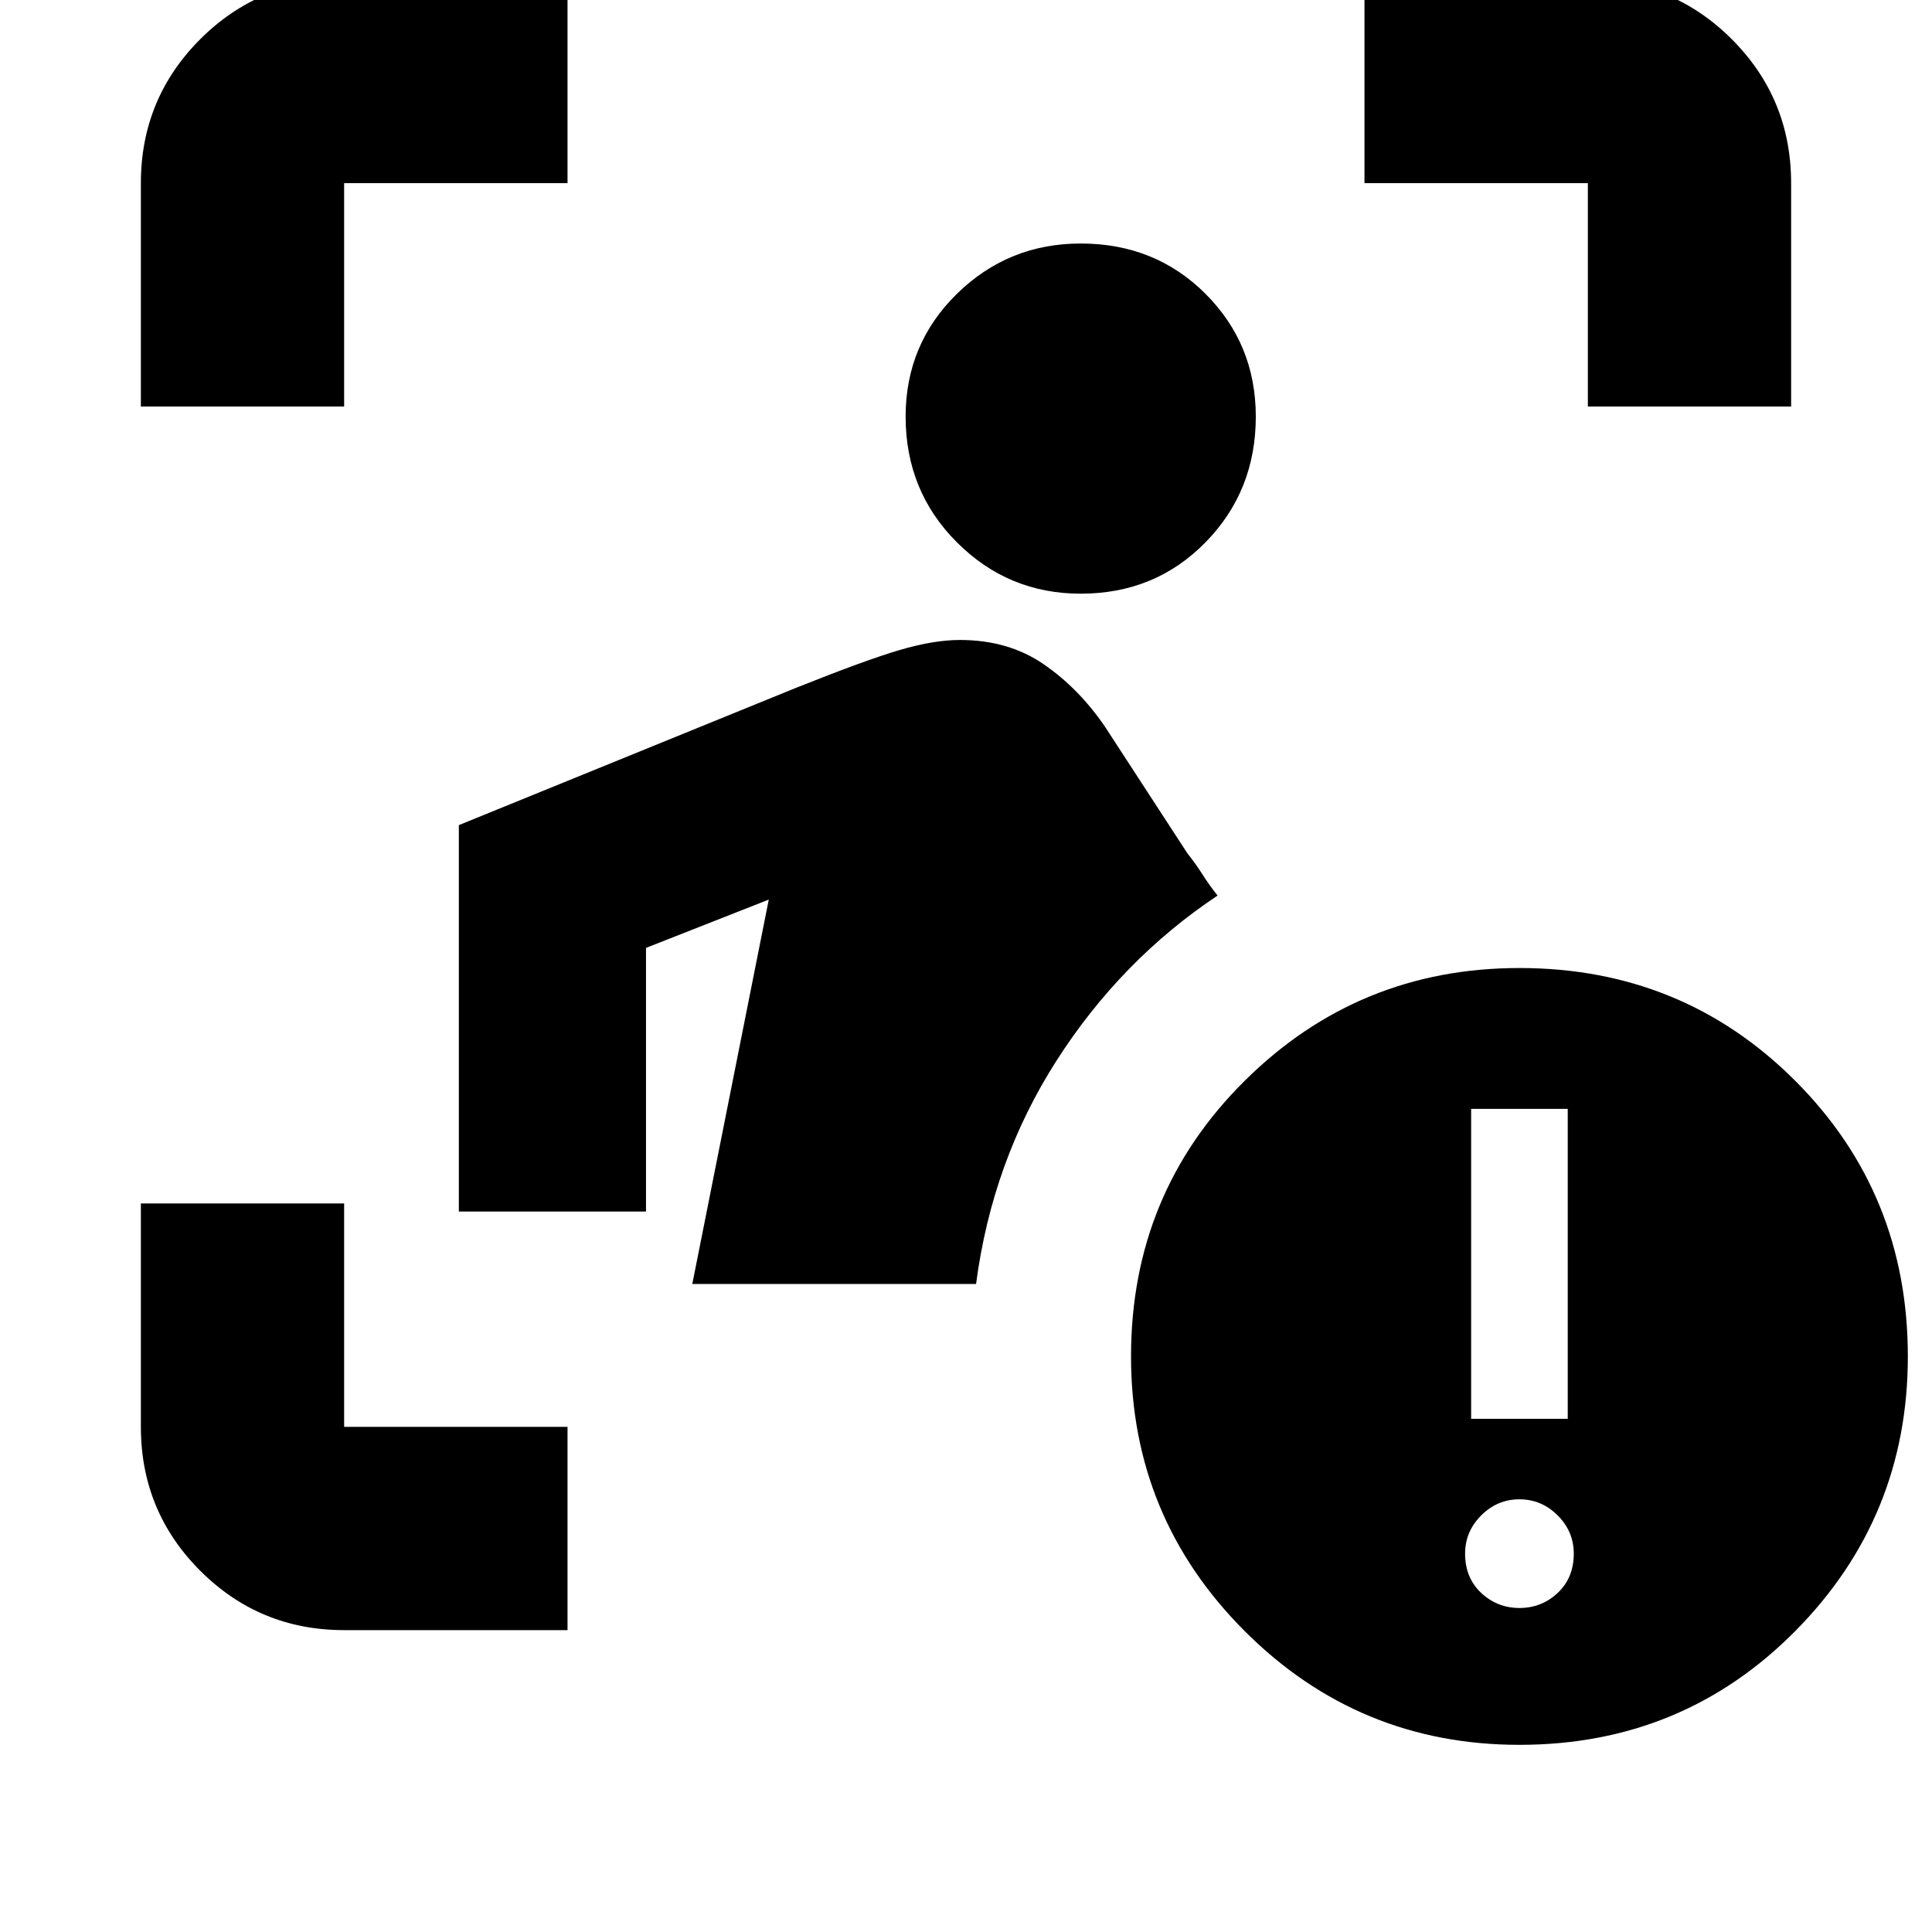 <svg xmlns="http://www.w3.org/2000/svg" height="24" width="24"><path d="M4.275 20.25q-1.05 0-1.788-.738-.737-.737-.737-1.787V14.95h2.525v2.775H7.05v2.525Zm4.325-4.3.95-4.775-1.525.6v3.275H5.7v-4.8l4.175-1.7q.875-.35 1.3-.475.425-.125.75-.125.6 0 1.038.3.437.3.762.775L14.75 10.6q.1.125.188.263.087.137.187.262-1.2.8-2 2.05-.8 1.25-1 2.775Zm4.825-8.575q-.9 0-1.538-.638-.637-.637-.637-1.562 0-.9.637-1.525.638-.625 1.538-.625.925 0 1.55.625t.625 1.525q0 .925-.625 1.562-.625.638-1.55.638ZM1.75 5.05V2.275q0-1.05.737-1.788.738-.737 1.788-.737H7.05v2.525H4.275V5.05Zm17.975 0V2.275H16.95V-.25h2.775q1.05 0 1.788.737.737.738.737 1.788V5.05Zm-.85 16.625q-2 0-3.412-1.412-1.413-1.413-1.413-3.413 0-2.025 1.413-3.425 1.412-1.4 3.412-1.4 2.025 0 3.425 1.4t1.4 3.425q0 2-1.4 3.413-1.4 1.412-3.425 1.412Zm-.6-4.05h1.2v-3.85h-1.2Zm.6 2.35q.275 0 .475-.187.2-.188.2-.488 0-.275-.2-.475-.2-.2-.475-.2-.275 0-.475.2-.2.2-.2.475 0 .3.2.488.2.187.475.187Z"/></svg>